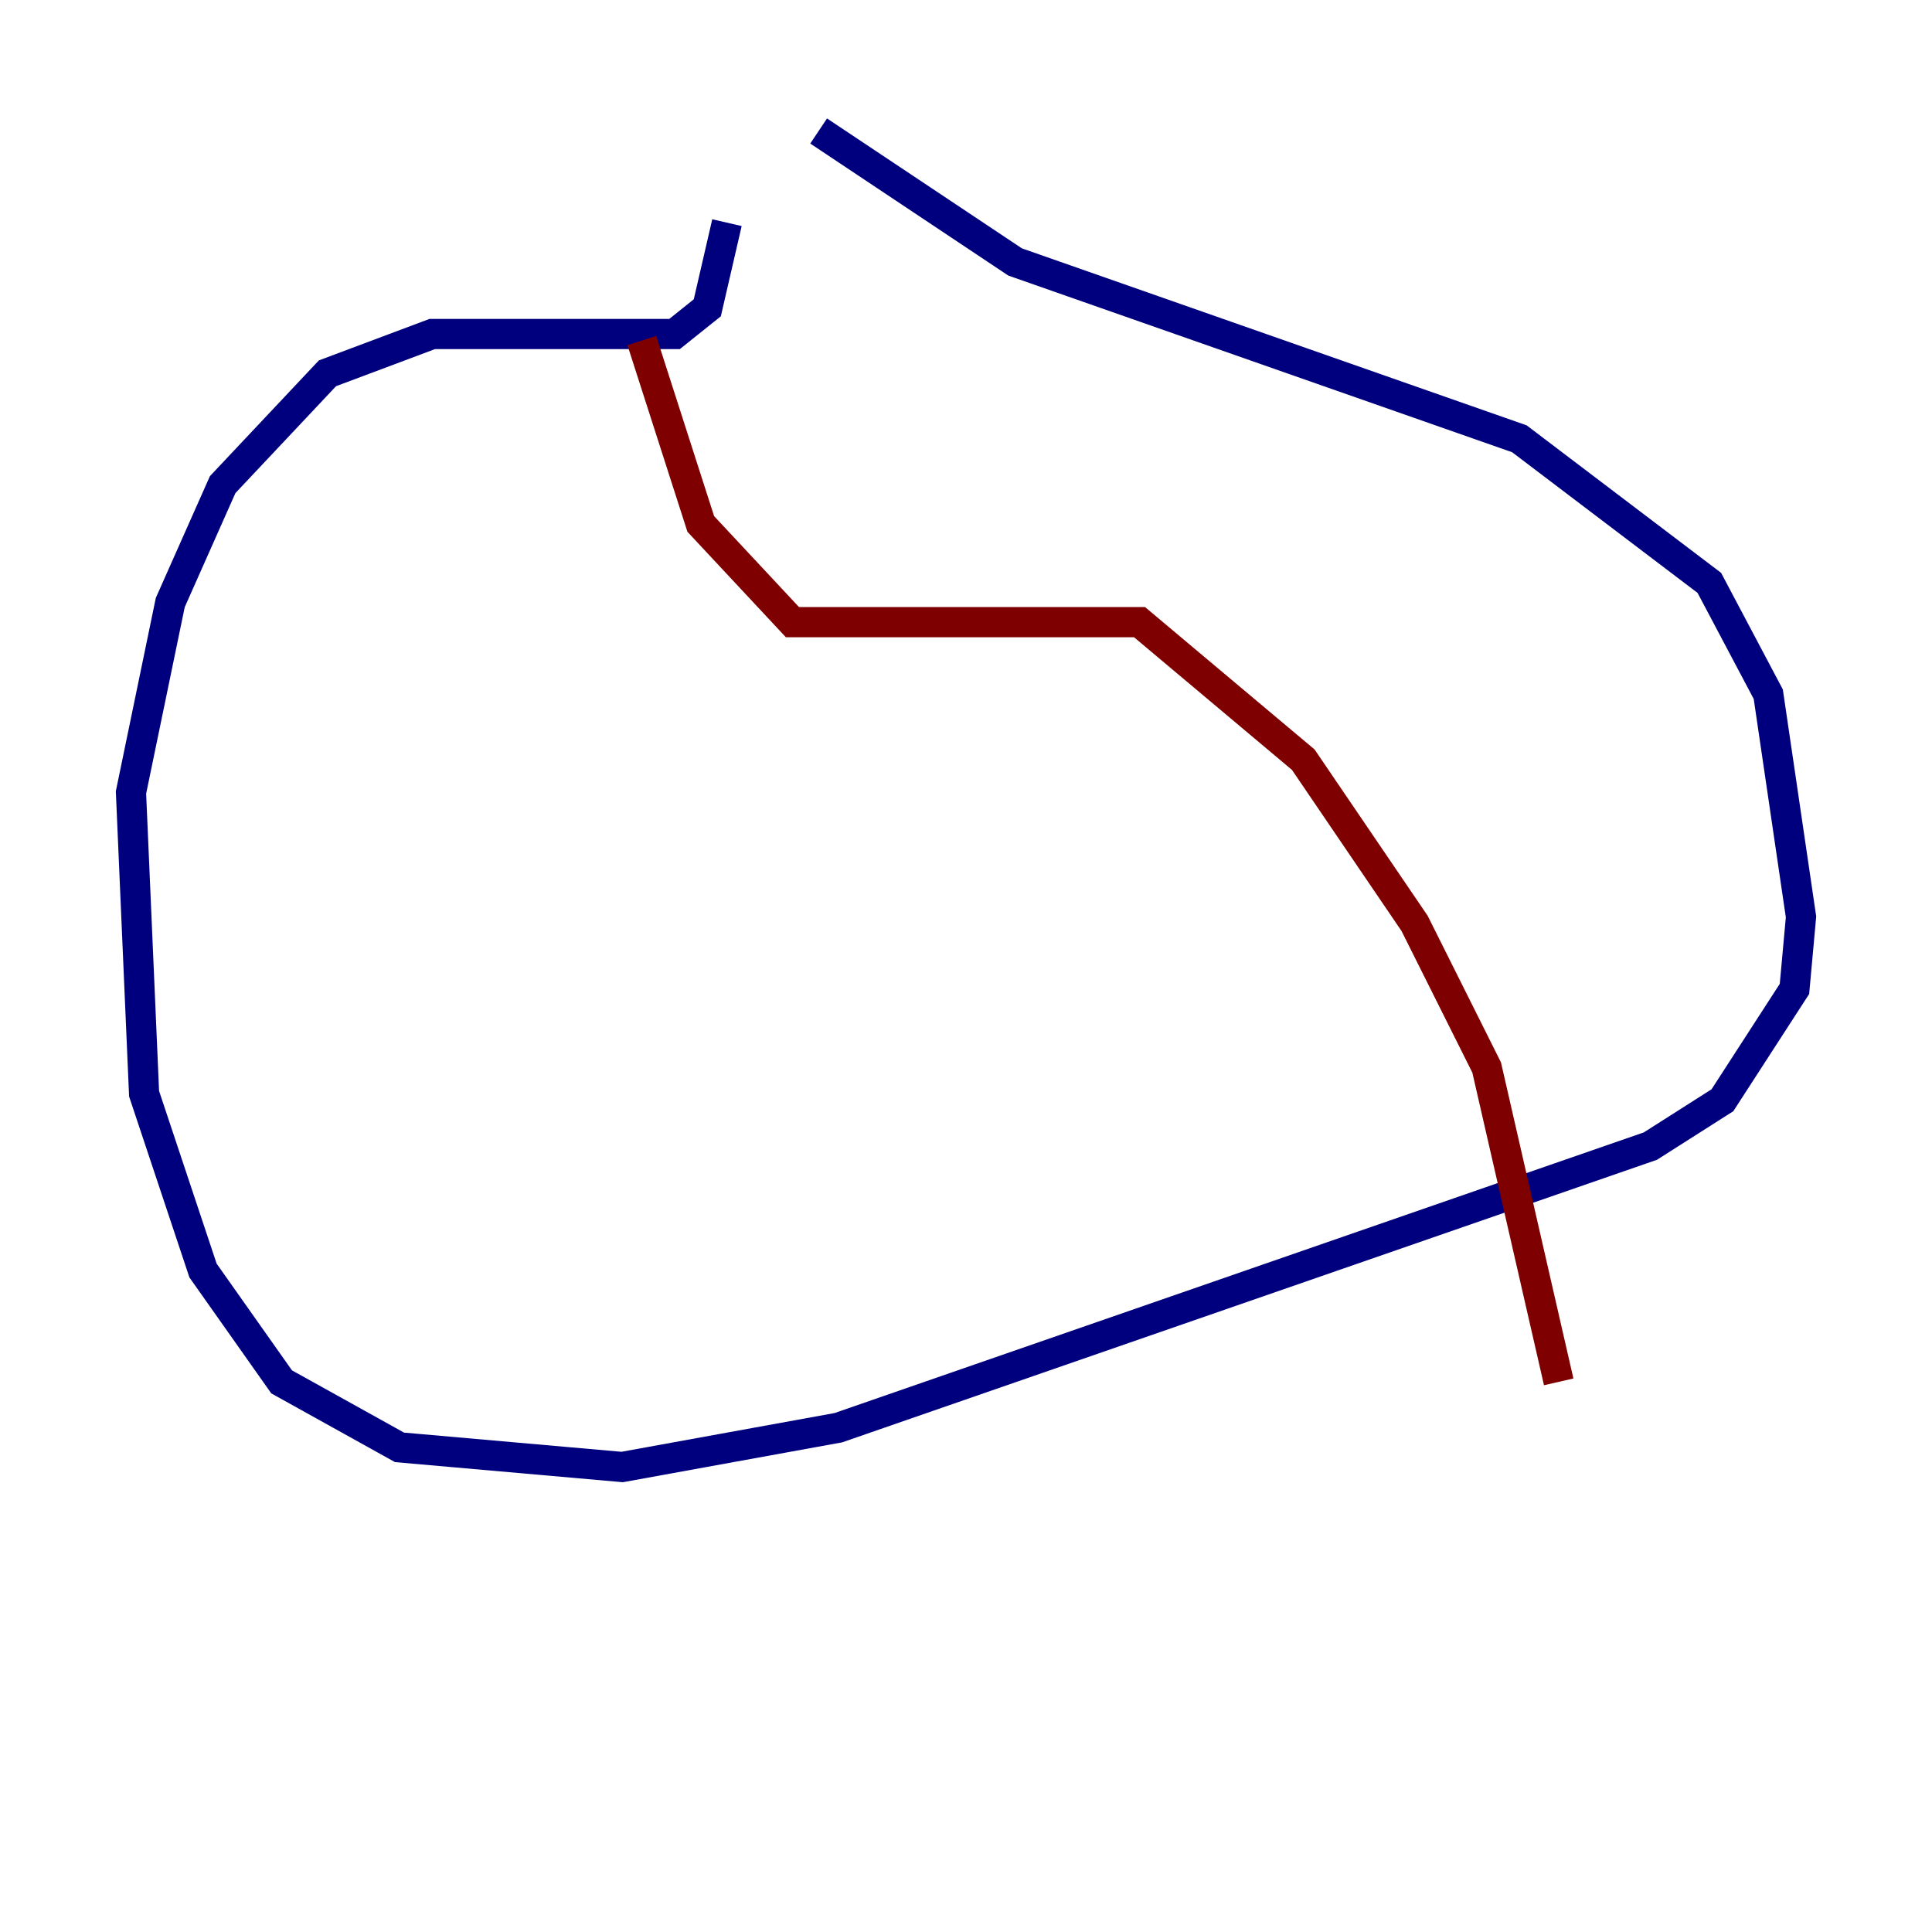 <?xml version="1.0" encoding="utf-8" ?>
<svg baseProfile="tiny" height="128" version="1.2" viewBox="0,0,128,128" width="128" xmlns="http://www.w3.org/2000/svg" xmlns:ev="http://www.w3.org/2001/xml-events" xmlns:xlink="http://www.w3.org/1999/xlink"><defs /><polyline fill="none" points="54.237,8.678 67.254,17.356 100.664,29.071 113.248,38.617 117.153,45.993 119.322,60.746 118.888,65.519 114.115,72.895 109.342,75.932 55.539,94.59 41.22,97.193 26.468,95.891 18.658,91.552 13.451,84.176 9.546,72.461 8.678,52.502 11.281,39.919 14.752,32.108 21.695,24.732 28.637,22.129 44.691,22.129 46.861,20.393 48.163,14.752" stroke="#00007f" stroke-width="2" /><polyline fill="none" points="42.522,22.563 46.427,34.712 52.502,41.22 75.498,41.22 86.346,50.332 93.722,61.18 98.495,70.725 103.268,91.552" stroke="#7f0000" stroke-width="2" /></svg>